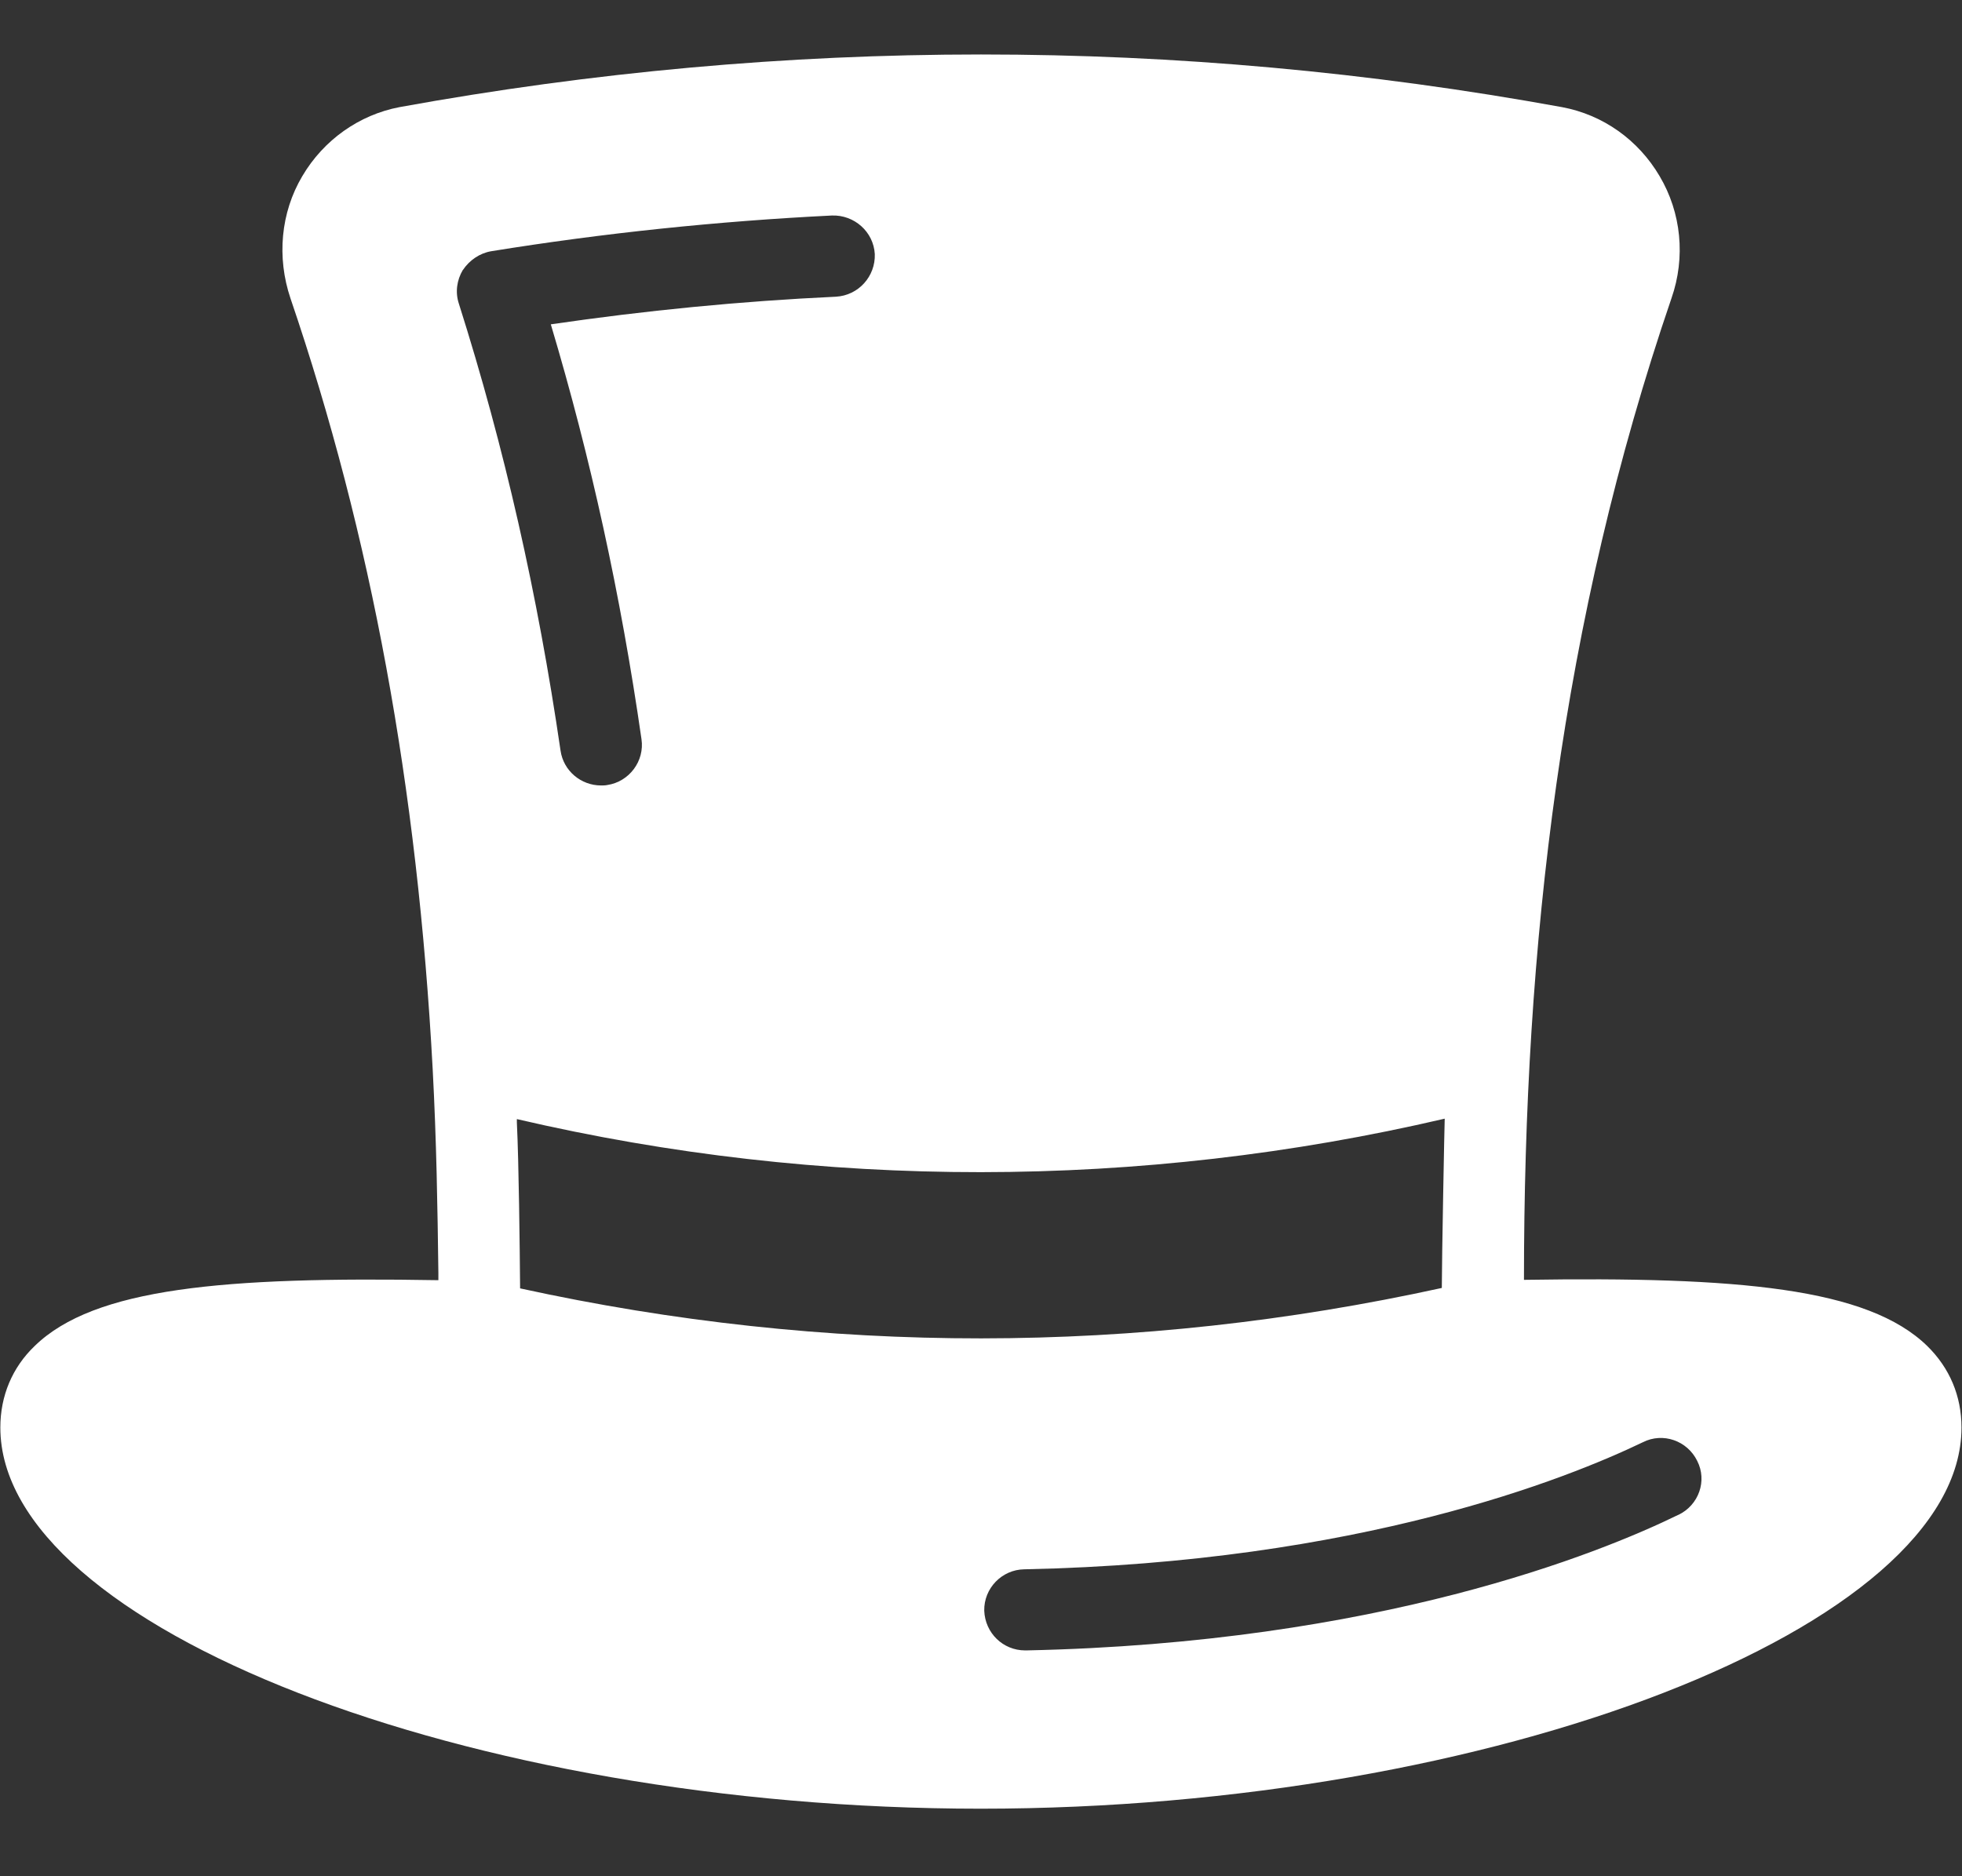 <svg width="23" height="22" viewBox="0 0 23 22" fill="none" xmlns="http://www.w3.org/2000/svg">
<rect x="0" y="0" width="23" height="22" fill="#333333" stroke="none"/>
<g clip-path="url(#clip0_1100_52)">
<path d="M22.592 15.782C21.893 15.102 20.379 14.968 17.865 15.007C17.865 11.086 18.3 7.283 19.594 3.498C19.762 3.017 19.709 2.493 19.455 2.065C19.206 1.642 18.794 1.346 18.31 1.256C13.793 0.433 9.21 0.433 4.684 1.256C4.21 1.346 3.793 1.642 3.544 2.065C3.29 2.493 3.243 3.017 3.405 3.498C4.354 6.282 4.895 9.238 5.072 12.532C5.117 13.38 5.129 14.152 5.139 14.926V15.011C2.624 14.968 1.106 15.102 0.407 15.782C0.143 16.035 0.004 16.368 0.004 16.739C0.004 19.076 5.479 21.208 11.495 21.208C17.51 21.208 22.994 19.076 22.994 16.739C22.994 16.368 22.855 16.04 22.592 15.782ZM5.427 3.165C5.504 3.051 5.623 2.969 5.757 2.946C7.079 2.732 8.42 2.593 9.752 2.527C10.015 2.518 10.24 2.718 10.255 2.979C10.264 3.241 10.063 3.464 9.8 3.479C8.684 3.531 7.563 3.641 6.457 3.803C6.926 5.373 7.276 6.973 7.52 8.667C7.558 8.924 7.376 9.167 7.118 9.205C7.094 9.21 7.07 9.21 7.046 9.21C6.811 9.21 6.605 9.039 6.571 8.801C6.303 6.968 5.915 5.25 5.379 3.56C5.335 3.427 5.355 3.284 5.426 3.165L5.427 3.165ZM6.097 15.107C6.093 14.617 6.082 13.632 6.059 13.16V13.122C9.631 13.955 13.367 13.95 16.936 13.117C16.933 13.165 16.902 14.783 16.902 15.102C13.32 15.887 9.689 15.892 6.097 15.107ZM19.675 17.762C18.751 18.214 16.155 19.266 12.032 19.352H12.017C11.758 19.352 11.548 19.148 11.538 18.886C11.533 18.624 11.744 18.405 12.007 18.401C15.944 18.32 18.387 17.33 19.259 16.911C19.493 16.792 19.78 16.892 19.896 17.13C20.015 17.363 19.915 17.648 19.675 17.763V17.762Z" fill="white"/>
</g>
<defs>
<clipPath id="clip0_1100_52">
<rect width="22.99" height="20.57" fill="white" transform="translate(0.005 0.639)"/>
</clipPath>
</defs>
</svg>
